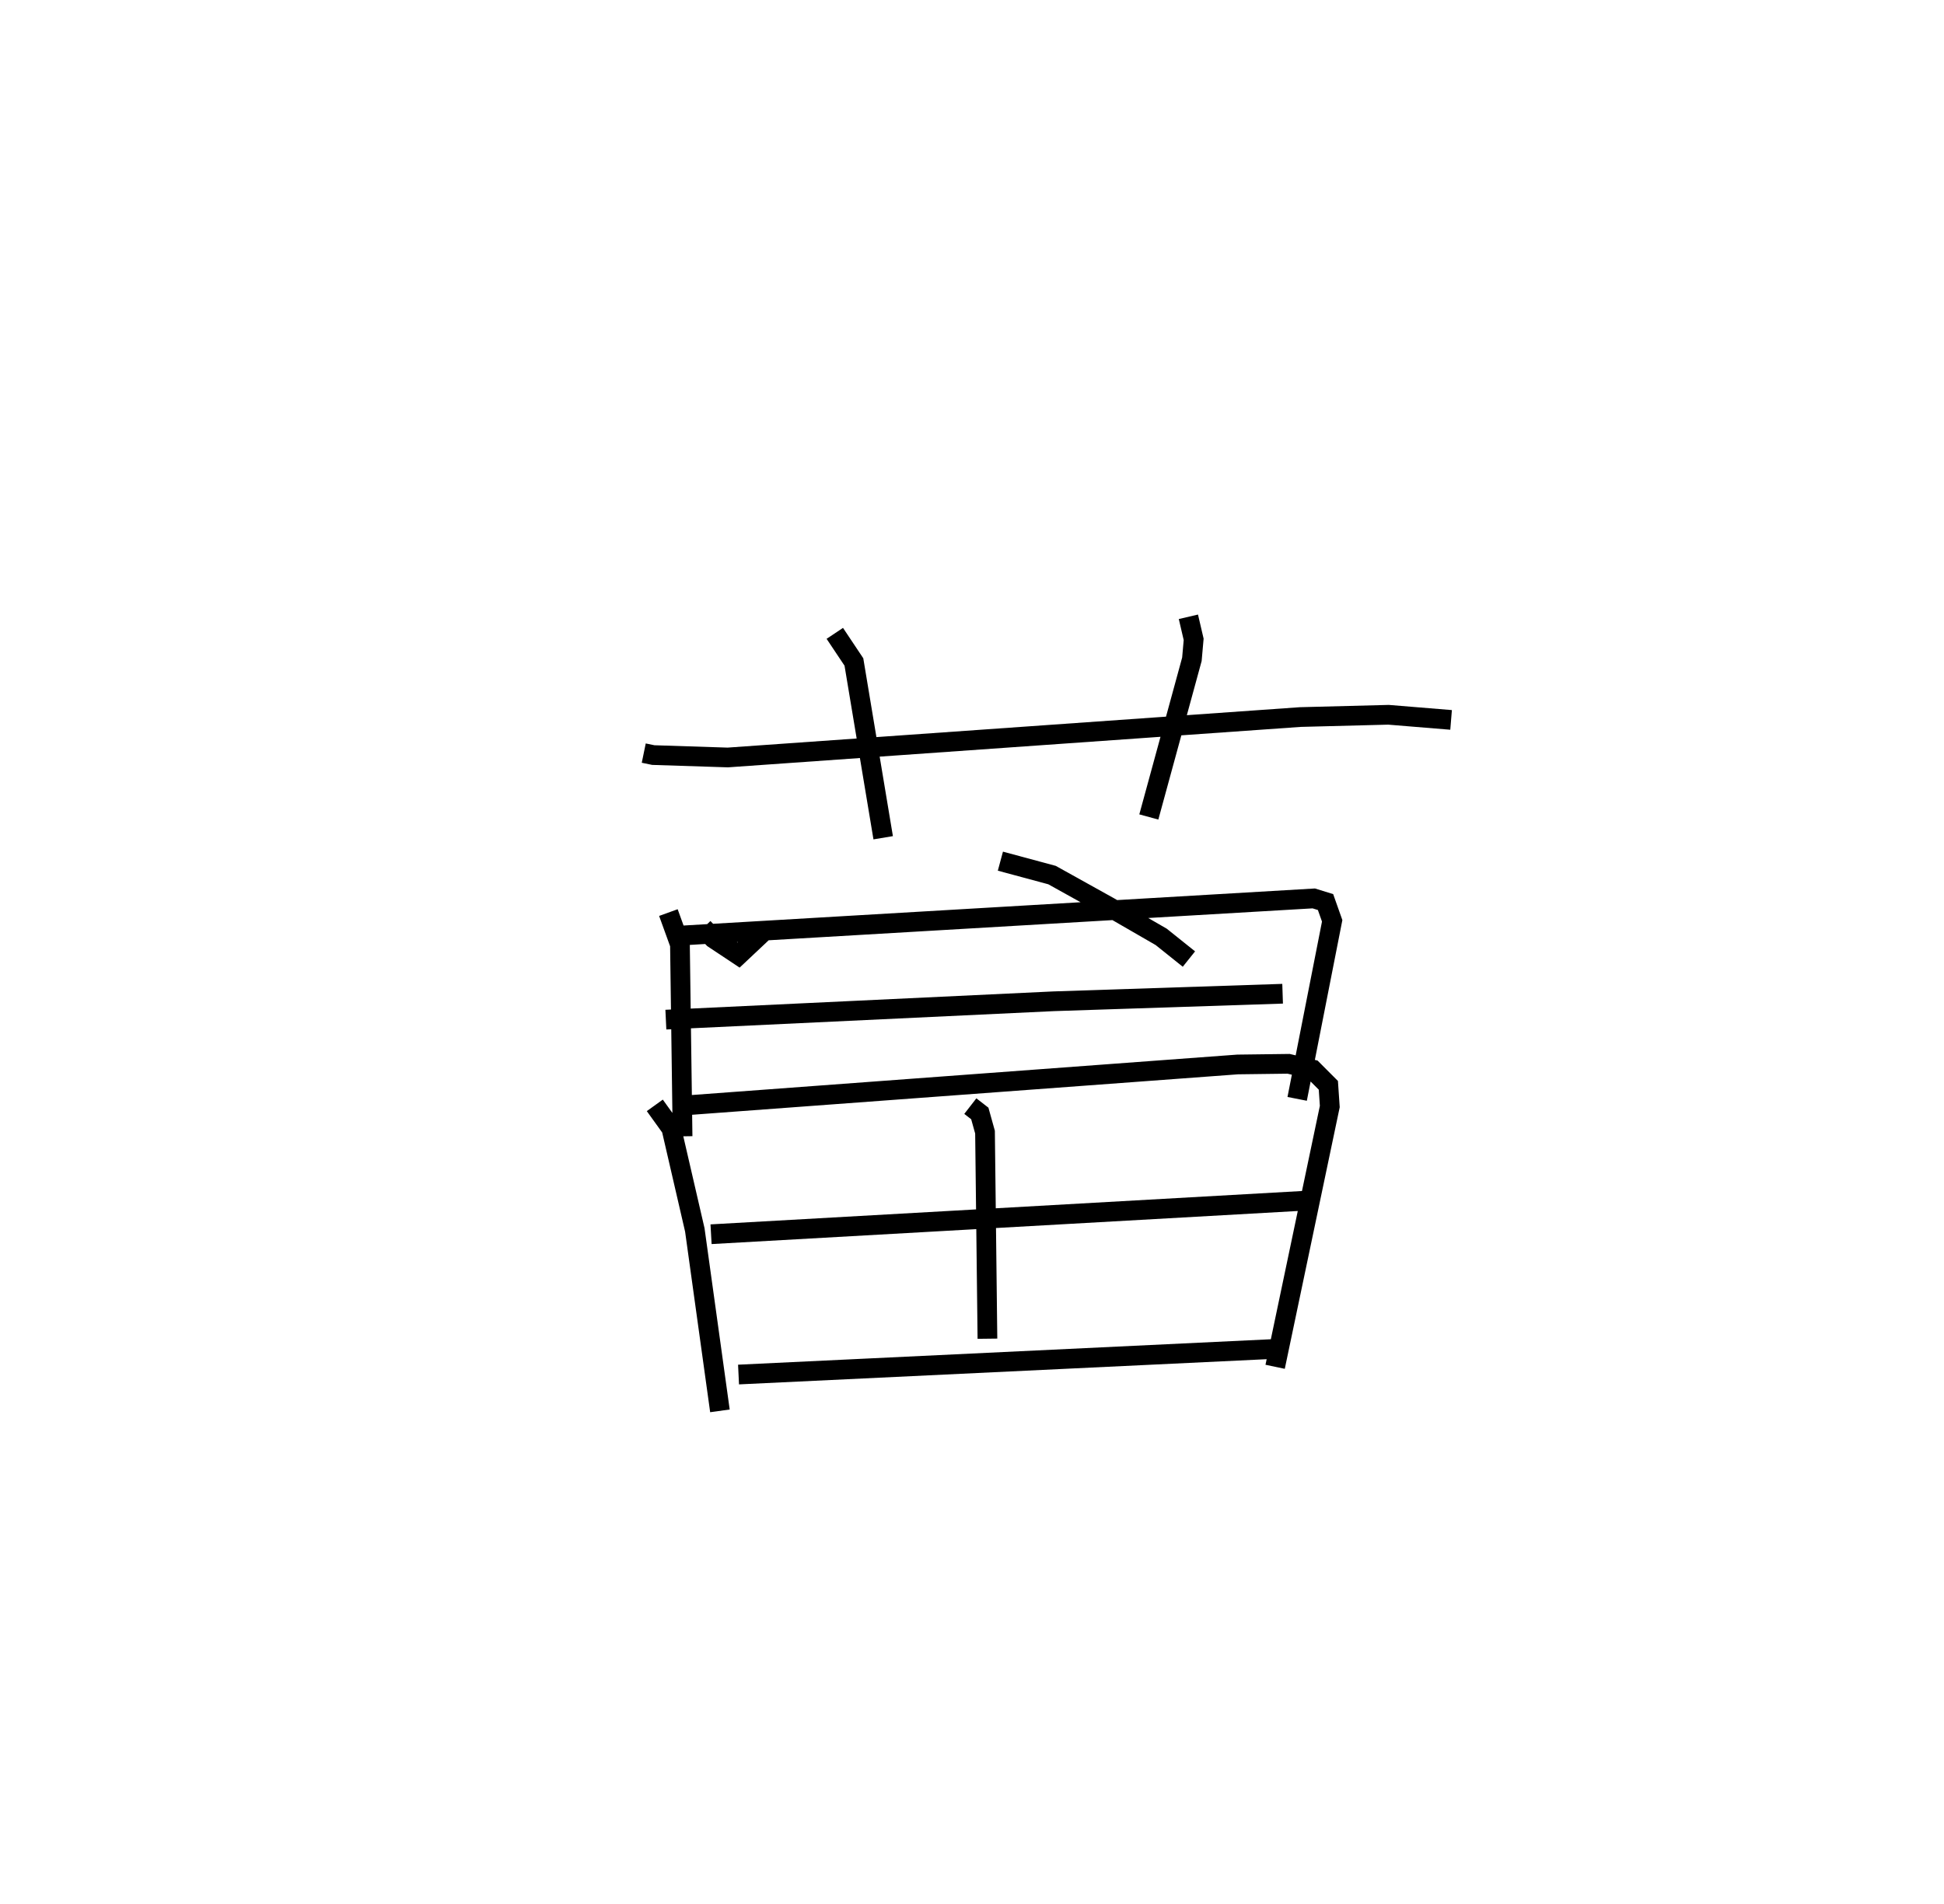 <?xml version="1.0" encoding="utf-8" ?>
<svg baseProfile="full" height="96.57" version="1.1" width="98.599" xmlns="http://www.w3.org/2000/svg" xmlns:ev="http://www.w3.org/2001/xml-events" xmlns:xlink="http://www.w3.org/1999/xlink"><defs /><rect fill="white" height="96.57" width="98.599" x="0" y="0" /><path d="M25,25 m0.0,0.0 m7.651,13.204 l0.484,0.1 3.777,0.122 l29.043,-2.051 4.47,-0.115 l3.174,0.26 m-31.258,-4.391 l0.969,1.452 1.485,8.917 m15.48,-11.209 l0.267,1.145 -0.089,1.011 l-2.185,7.999 m-24.367,4.85 l0.586,1.619 0.133,9.731 m0.047,-10.192 l31.967,-1.876 0.597,0.185 l0.337,0.952 -1.776,9.031 m-30.119,-8.675 l0.517,0.537 1.27,0.844 l1.199,-1.128 m12.081,-3.636 l2.62,0.706 2.918,1.623 l2.619,1.512 1.405,1.125 m-26.529,3.073 l19.658,-0.931 11.623,-0.383 m-31.842,5.663 l0.839,1.167 1.19,5.151 l1.274,9.179 m-2.384,-15.449 l28.642,-2.123 2.585,-0.033 l1.215,0.288 0.801,0.803 l0.073,1.076 -2.772,13.203 m-15.46,-13.224 l0.481,0.373 0.264,0.947 l0.123,10.479 m-14.018,-5.3 l30.161,-1.702 m-28.767,8.82 l27.222,-1.3 " fill="none" stroke="black" stroke-width="1" /></svg>